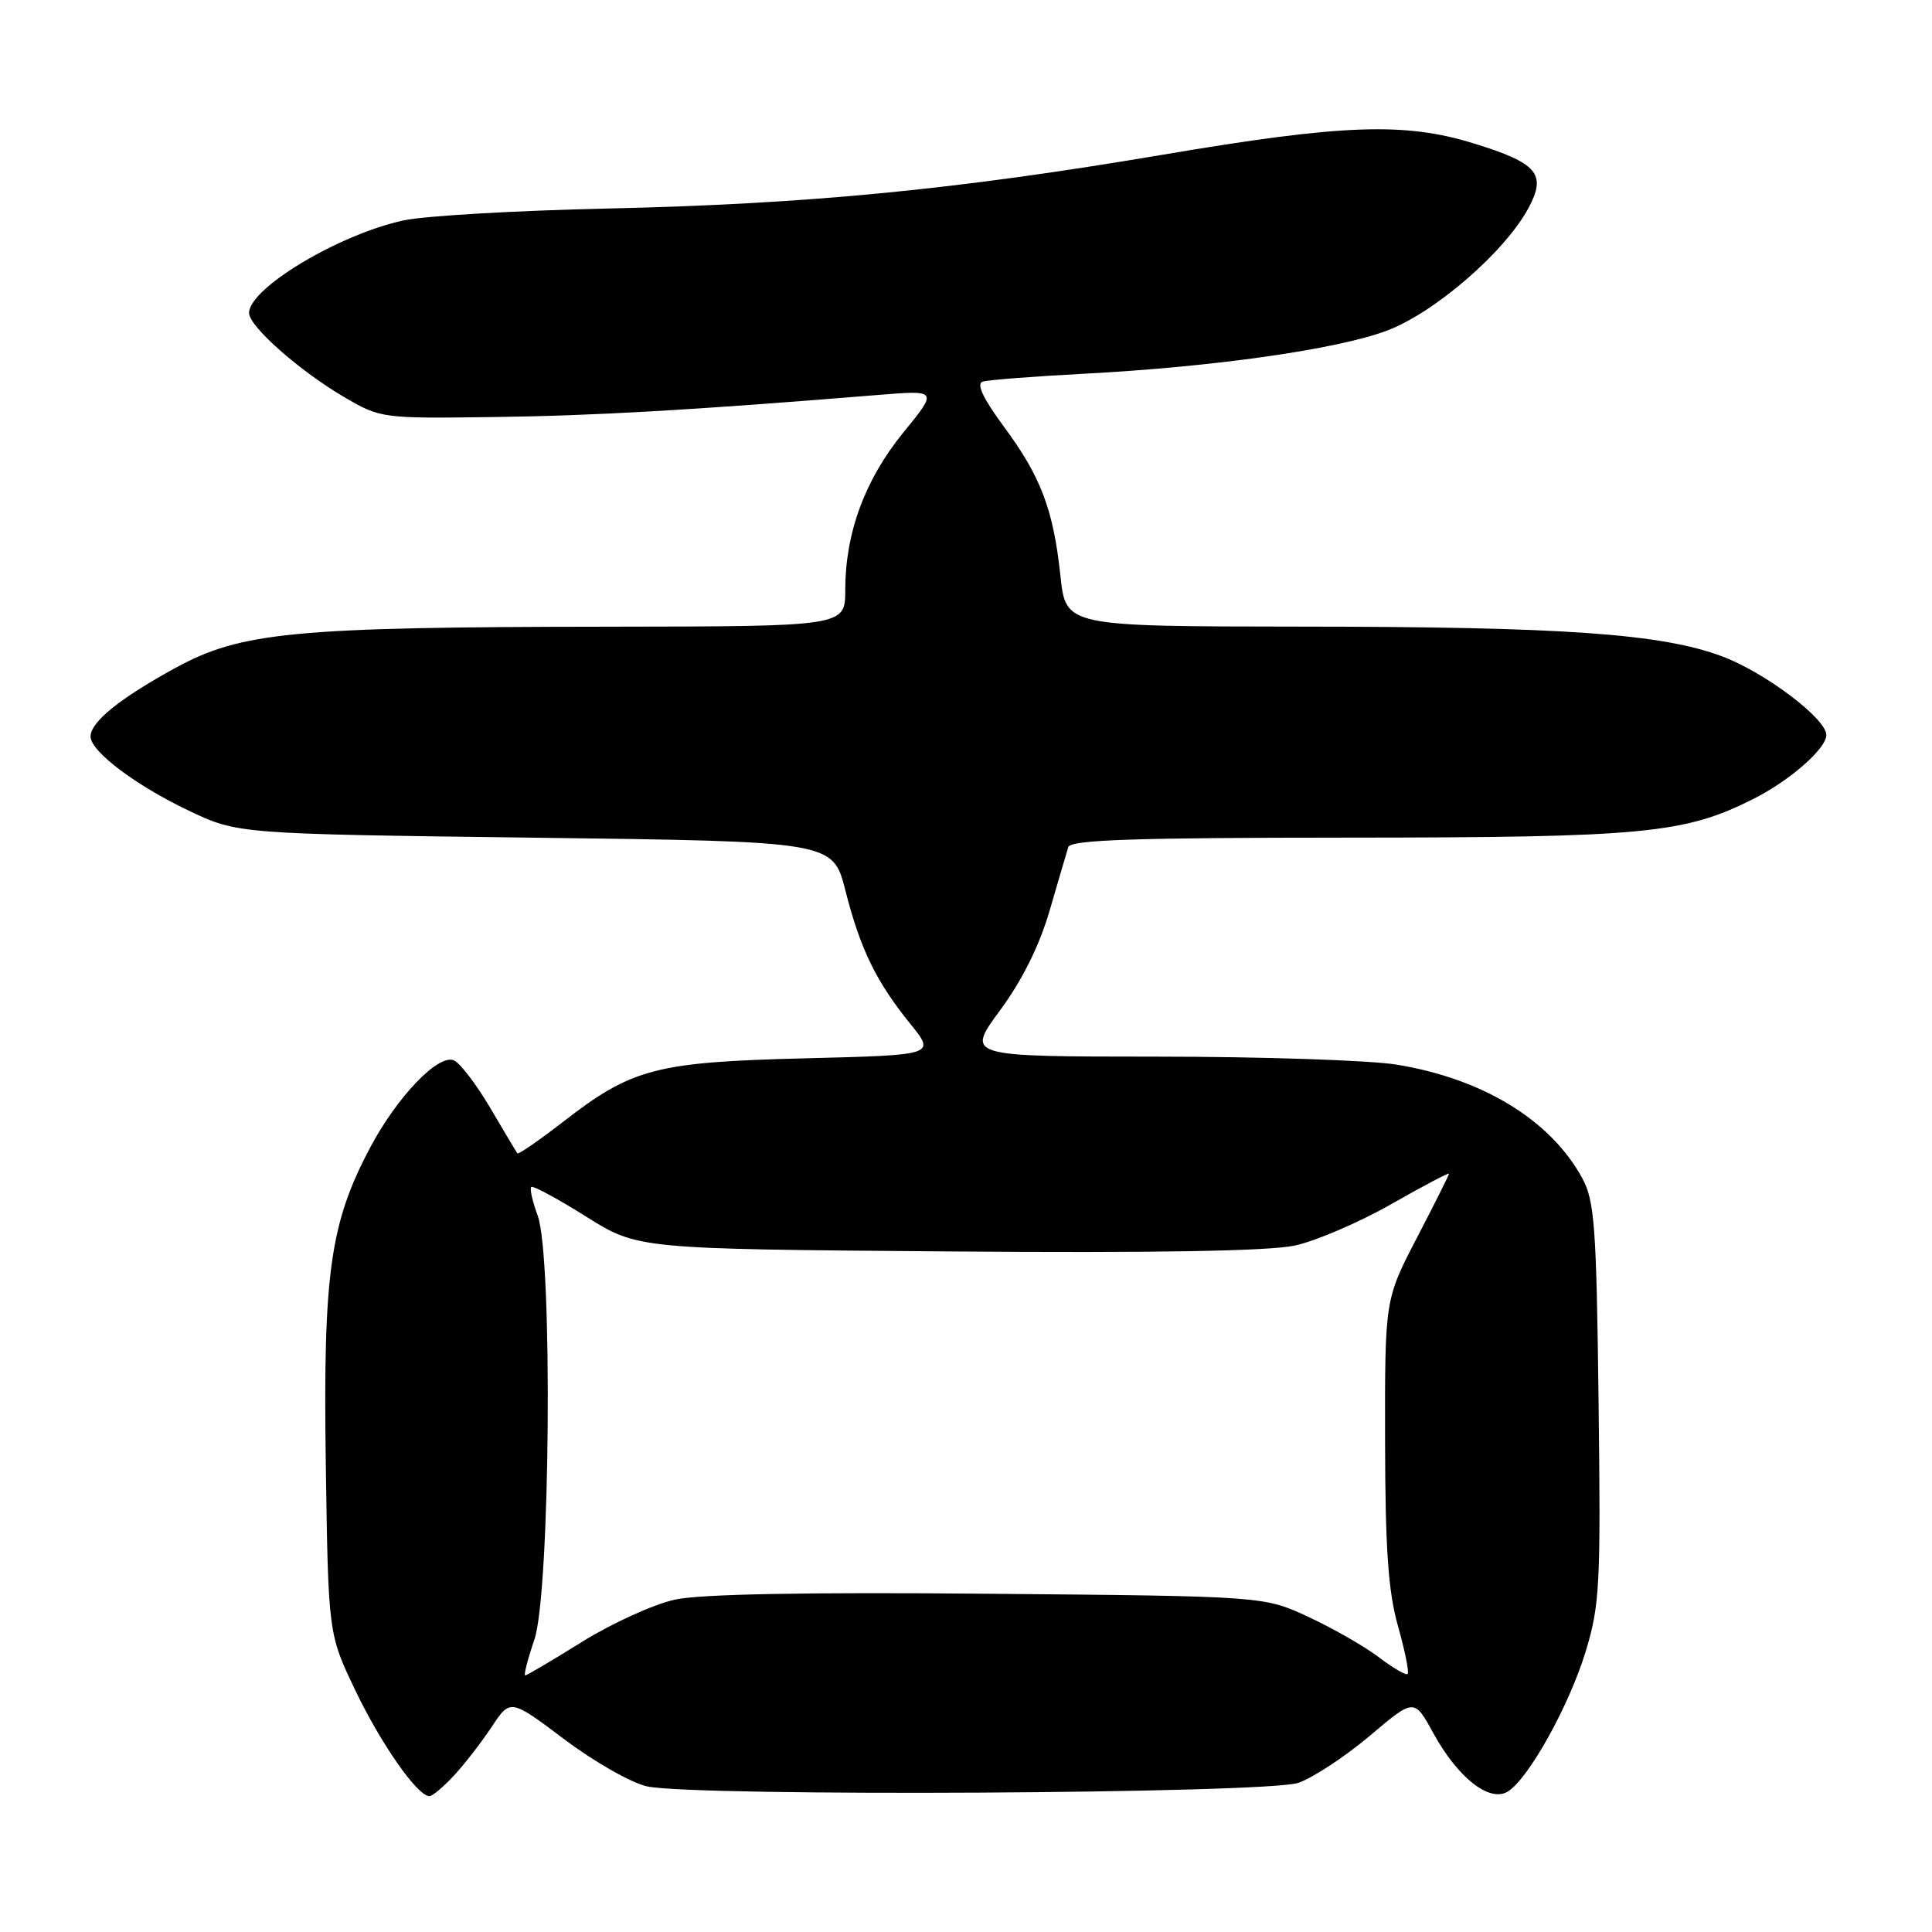<?xml version="1.0" encoding="UTF-8" standalone="no"?>
<!DOCTYPE svg PUBLIC "-//W3C//DTD SVG 1.1//EN" "http://www.w3.org/Graphics/SVG/1.1/DTD/svg11.dtd" >
<svg xmlns="http://www.w3.org/2000/svg" xmlns:xlink="http://www.w3.org/1999/xlink" version="1.1" viewBox="0 0 256 256">
 <g >
 <path fill="currentColor"
d=" M 60.17 235.25 C 61.57 233.74 63.82 230.83 65.17 228.79 C 67.63 225.09 67.63 225.09 74.82 230.50 C 78.78 233.48 83.70 236.27 85.76 236.71 C 92.30 238.09 167.99 237.68 172.06 236.23 C 174.02 235.54 178.27 232.73 181.51 230.00 C 187.39 225.02 187.39 225.02 189.94 229.68 C 193.19 235.59 197.38 238.87 199.79 237.39 C 202.54 235.69 207.91 226.04 210.11 218.83 C 211.98 212.70 212.12 210.00 211.82 185.83 C 211.54 162.46 211.29 159.12 209.65 156.10 C 205.45 148.40 196.43 142.90 185.00 141.06 C 181.43 140.49 167.14 140.01 153.25 140.01 C 128.00 140.00 128.00 140.00 132.51 133.88 C 135.45 129.89 137.74 125.28 139.09 120.63 C 140.23 116.71 141.34 112.94 141.55 112.25 C 141.85 111.28 150.18 111.00 178.72 110.99 C 217.83 110.97 223.17 110.46 232.28 105.89 C 237.12 103.47 242.00 99.20 242.00 97.39 C 242.00 95.23 233.86 89.09 228.19 86.97 C 220.17 83.97 207.23 83.05 172.37 83.03 C 141.23 83.00 141.23 83.00 140.52 76.36 C 139.58 67.52 137.93 63.17 133.01 56.52 C 130.26 52.79 129.34 50.84 130.21 50.57 C 130.92 50.34 136.90 49.88 143.50 49.53 C 160.72 48.63 177.11 46.31 183.75 43.82 C 190.08 41.45 199.39 33.40 202.53 27.57 C 204.96 23.05 203.75 21.62 195.27 19.00 C 186.10 16.17 177.96 16.46 154.14 20.49 C 126.65 25.14 107.02 27.04 80.50 27.63 C 68.40 27.90 56.25 28.60 53.50 29.20 C 44.93 31.04 33.00 38.19 33.00 41.47 C 33.00 43.24 39.69 49.15 45.61 52.62 C 50.41 55.43 50.63 55.46 65.38 55.26 C 78.73 55.09 91.78 54.34 116.39 52.33 C 124.28 51.69 124.28 51.69 119.68 57.33 C 114.60 63.57 112.00 70.63 112.00 78.18 C 112.00 83.00 112.00 83.00 80.75 83.04 C 38.86 83.08 31.98 83.74 23.25 88.50 C 15.88 92.53 12.00 95.66 12.00 97.59 C 12.00 99.56 17.96 104.06 25.00 107.41 C 31.50 110.50 31.50 110.50 70.94 111.00 C 110.37 111.50 110.37 111.50 112.02 118.00 C 113.99 125.75 116.09 130.07 120.61 135.65 C 123.97 139.80 123.97 139.80 106.74 140.23 C 86.91 140.73 83.76 141.55 74.66 148.61 C 71.44 151.10 68.70 153.00 68.56 152.82 C 68.42 152.65 66.79 149.92 64.94 146.77 C 63.08 143.62 60.91 140.79 60.11 140.49 C 58.03 139.69 52.66 145.29 49.09 151.98 C 43.74 162.03 42.80 168.67 43.17 194.00 C 43.50 216.50 43.50 216.50 47.09 224.00 C 50.50 231.11 55.32 238.00 56.90 238.00 C 57.30 238.00 58.77 236.76 60.17 235.25 Z  M 70.81 217.25 C 72.91 211.07 73.26 166.56 71.25 161.09 C 70.56 159.21 70.17 157.50 70.39 157.28 C 70.60 157.06 73.87 158.82 77.64 161.19 C 84.50 165.50 84.50 165.50 125.50 165.82 C 152.93 166.04 168.18 165.78 171.59 165.04 C 174.38 164.43 180.12 161.96 184.34 159.56 C 188.55 157.16 192.00 155.34 192.00 155.52 C 192.00 155.69 190.09 159.52 187.75 164.01 C 183.50 172.19 183.50 172.19 183.53 190.85 C 183.55 205.23 183.94 210.86 185.24 215.46 C 186.16 218.73 186.74 221.59 186.52 221.81 C 186.31 222.02 184.62 221.05 182.77 219.64 C 180.93 218.23 176.73 215.82 173.46 214.29 C 167.50 211.50 167.50 211.50 131.00 211.18 C 106.82 210.96 92.79 211.22 89.42 211.96 C 86.63 212.57 81.11 215.08 77.16 217.53 C 73.22 219.99 69.81 222.00 69.59 222.00 C 69.37 222.00 69.92 219.86 70.81 217.25 Z "/>
</g>
</svg>